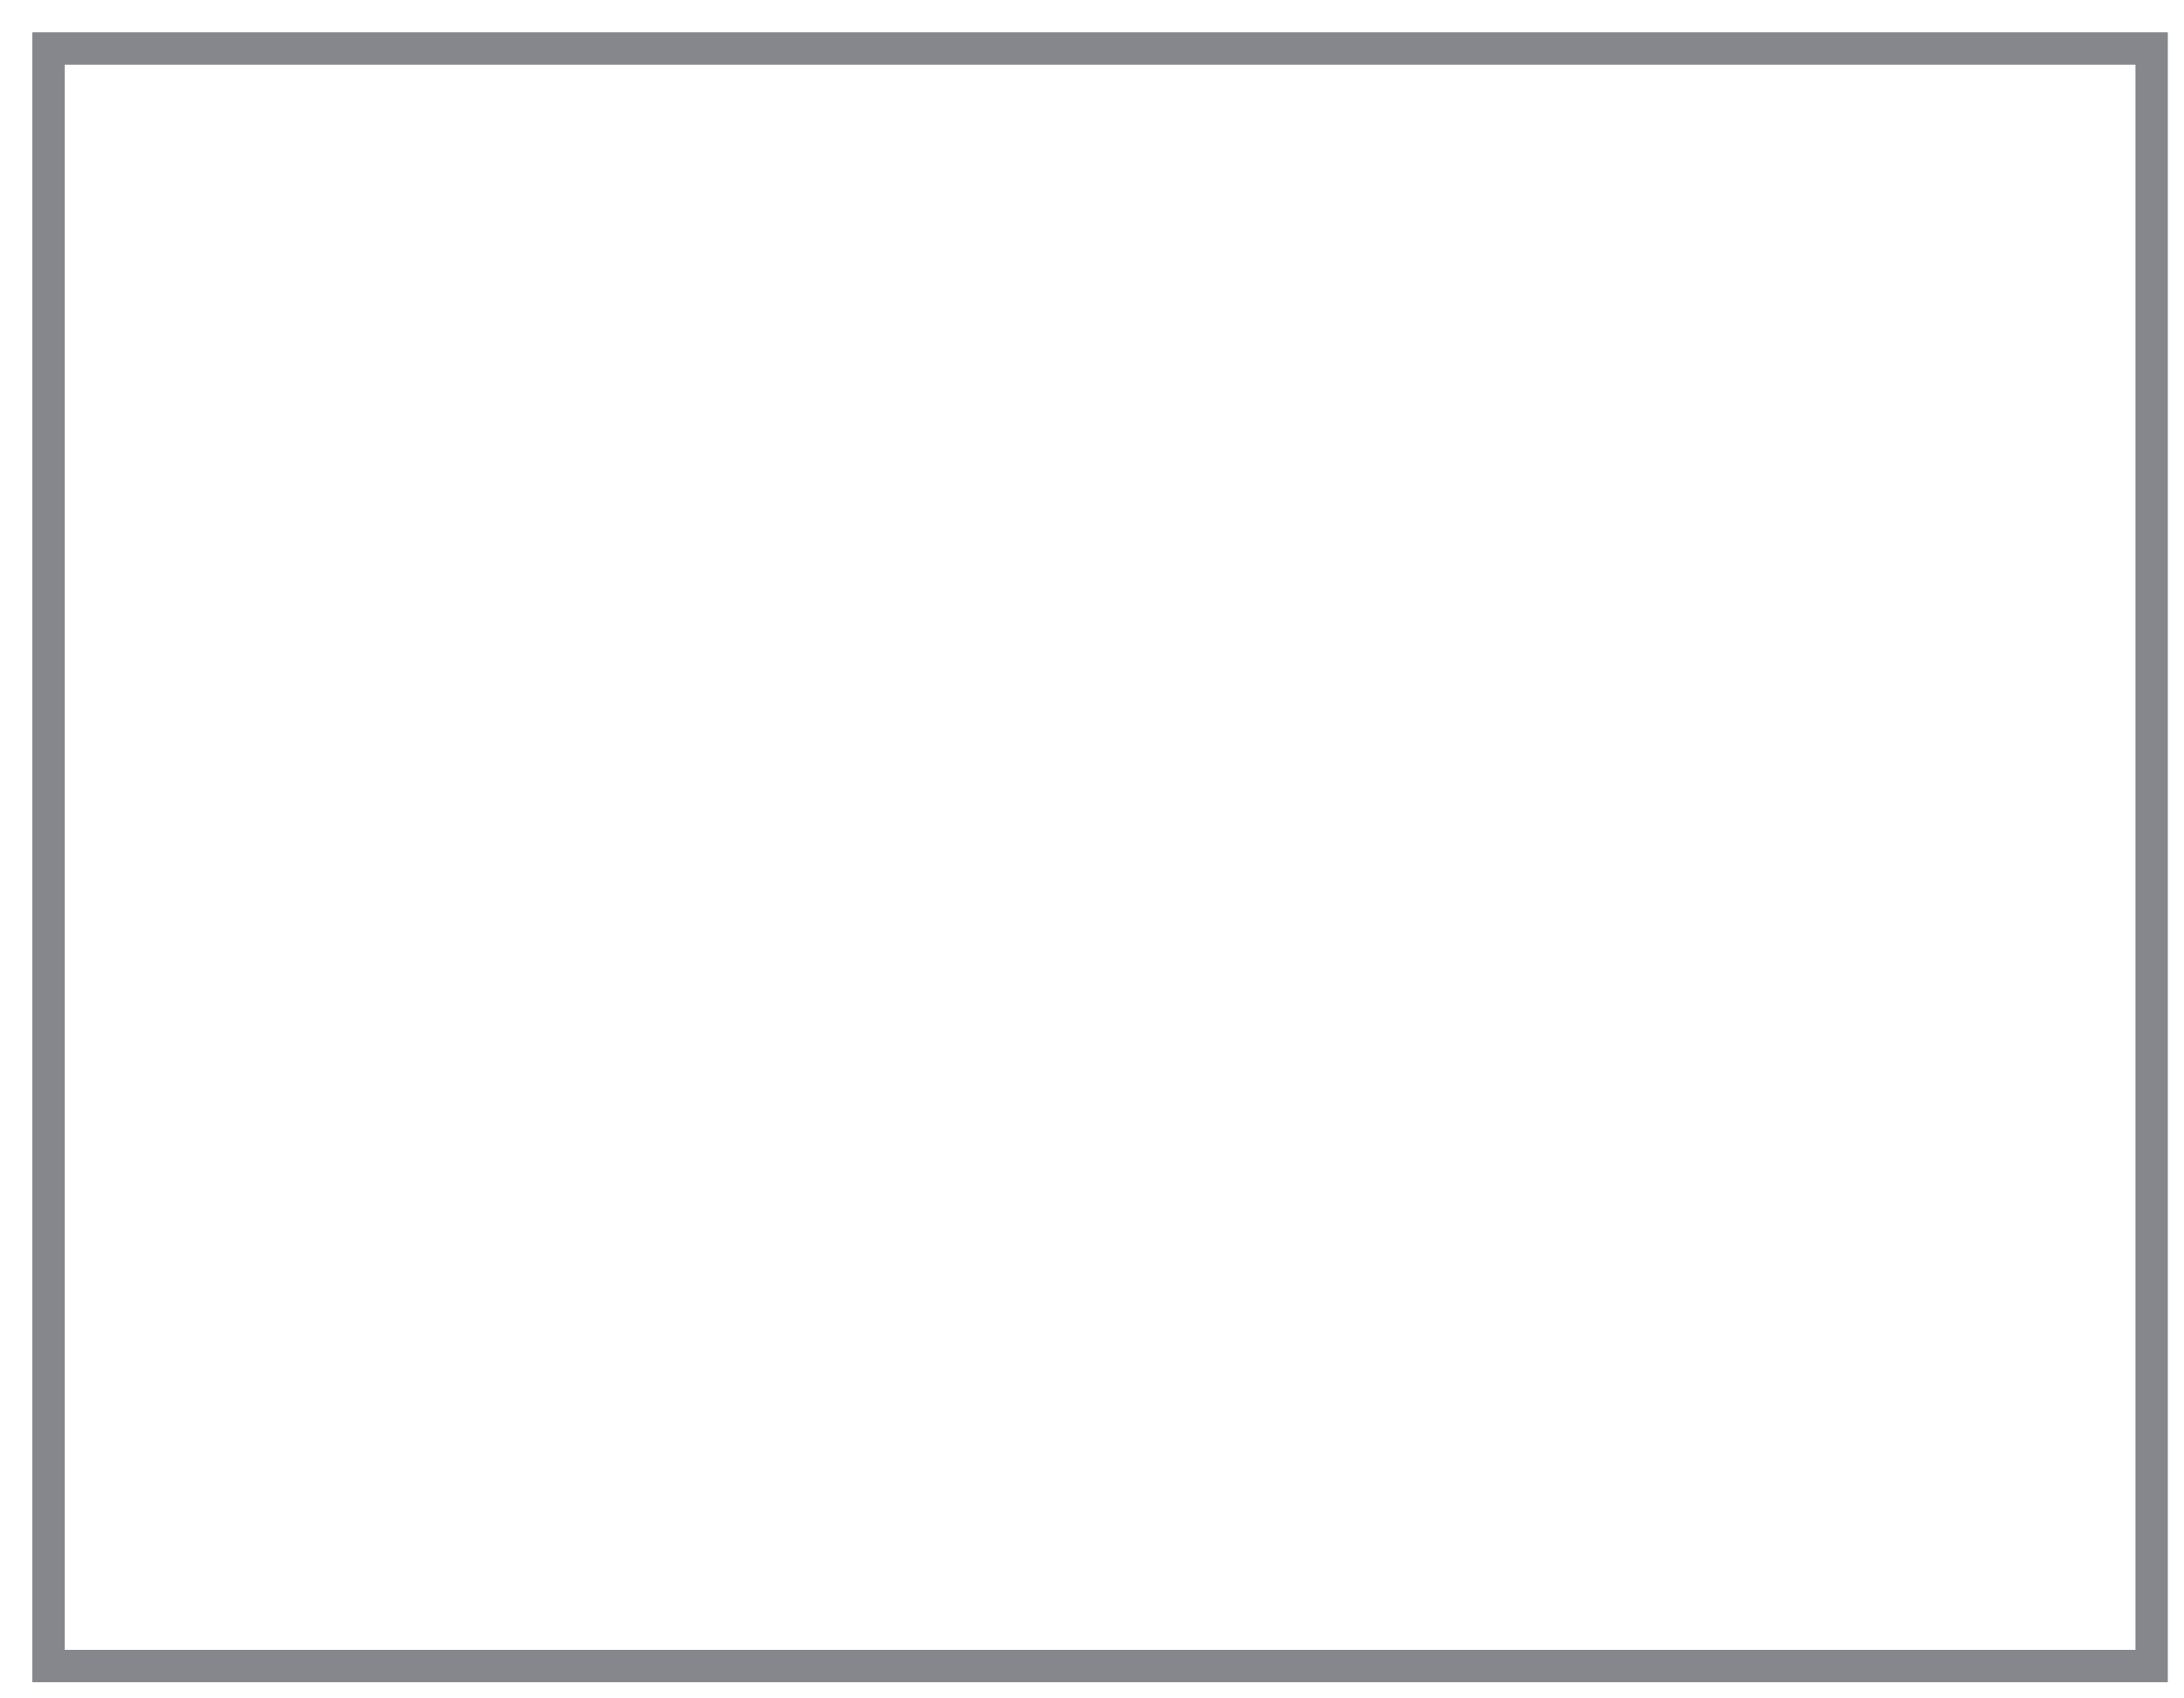 <?xml version="1.0" encoding="UTF-8" standalone="no"?><svg xmlns="http://www.w3.org/2000/svg" xmlns:xlink="http://www.w3.org/1999/xlink" clip-rule="evenodd" stroke-miterlimit="10" viewBox="0 0 135 105"><desc>SVG generated by Keynote</desc><defs></defs><g transform="matrix(1.00, 0.00, -0.00, -1.00, 0.0, 105.0)"><path d="M 0.1 0.2 L 130.1 0.2 L 130.1 100.2 L 0.1 100.2 Z M 0.0 0.0 " fill="none" stroke="#85878C" stroke-width="2.00" transform="matrix(1.00, 0.00, 0.00, -1.00, 2.9, 102.2)"></path></g></svg>